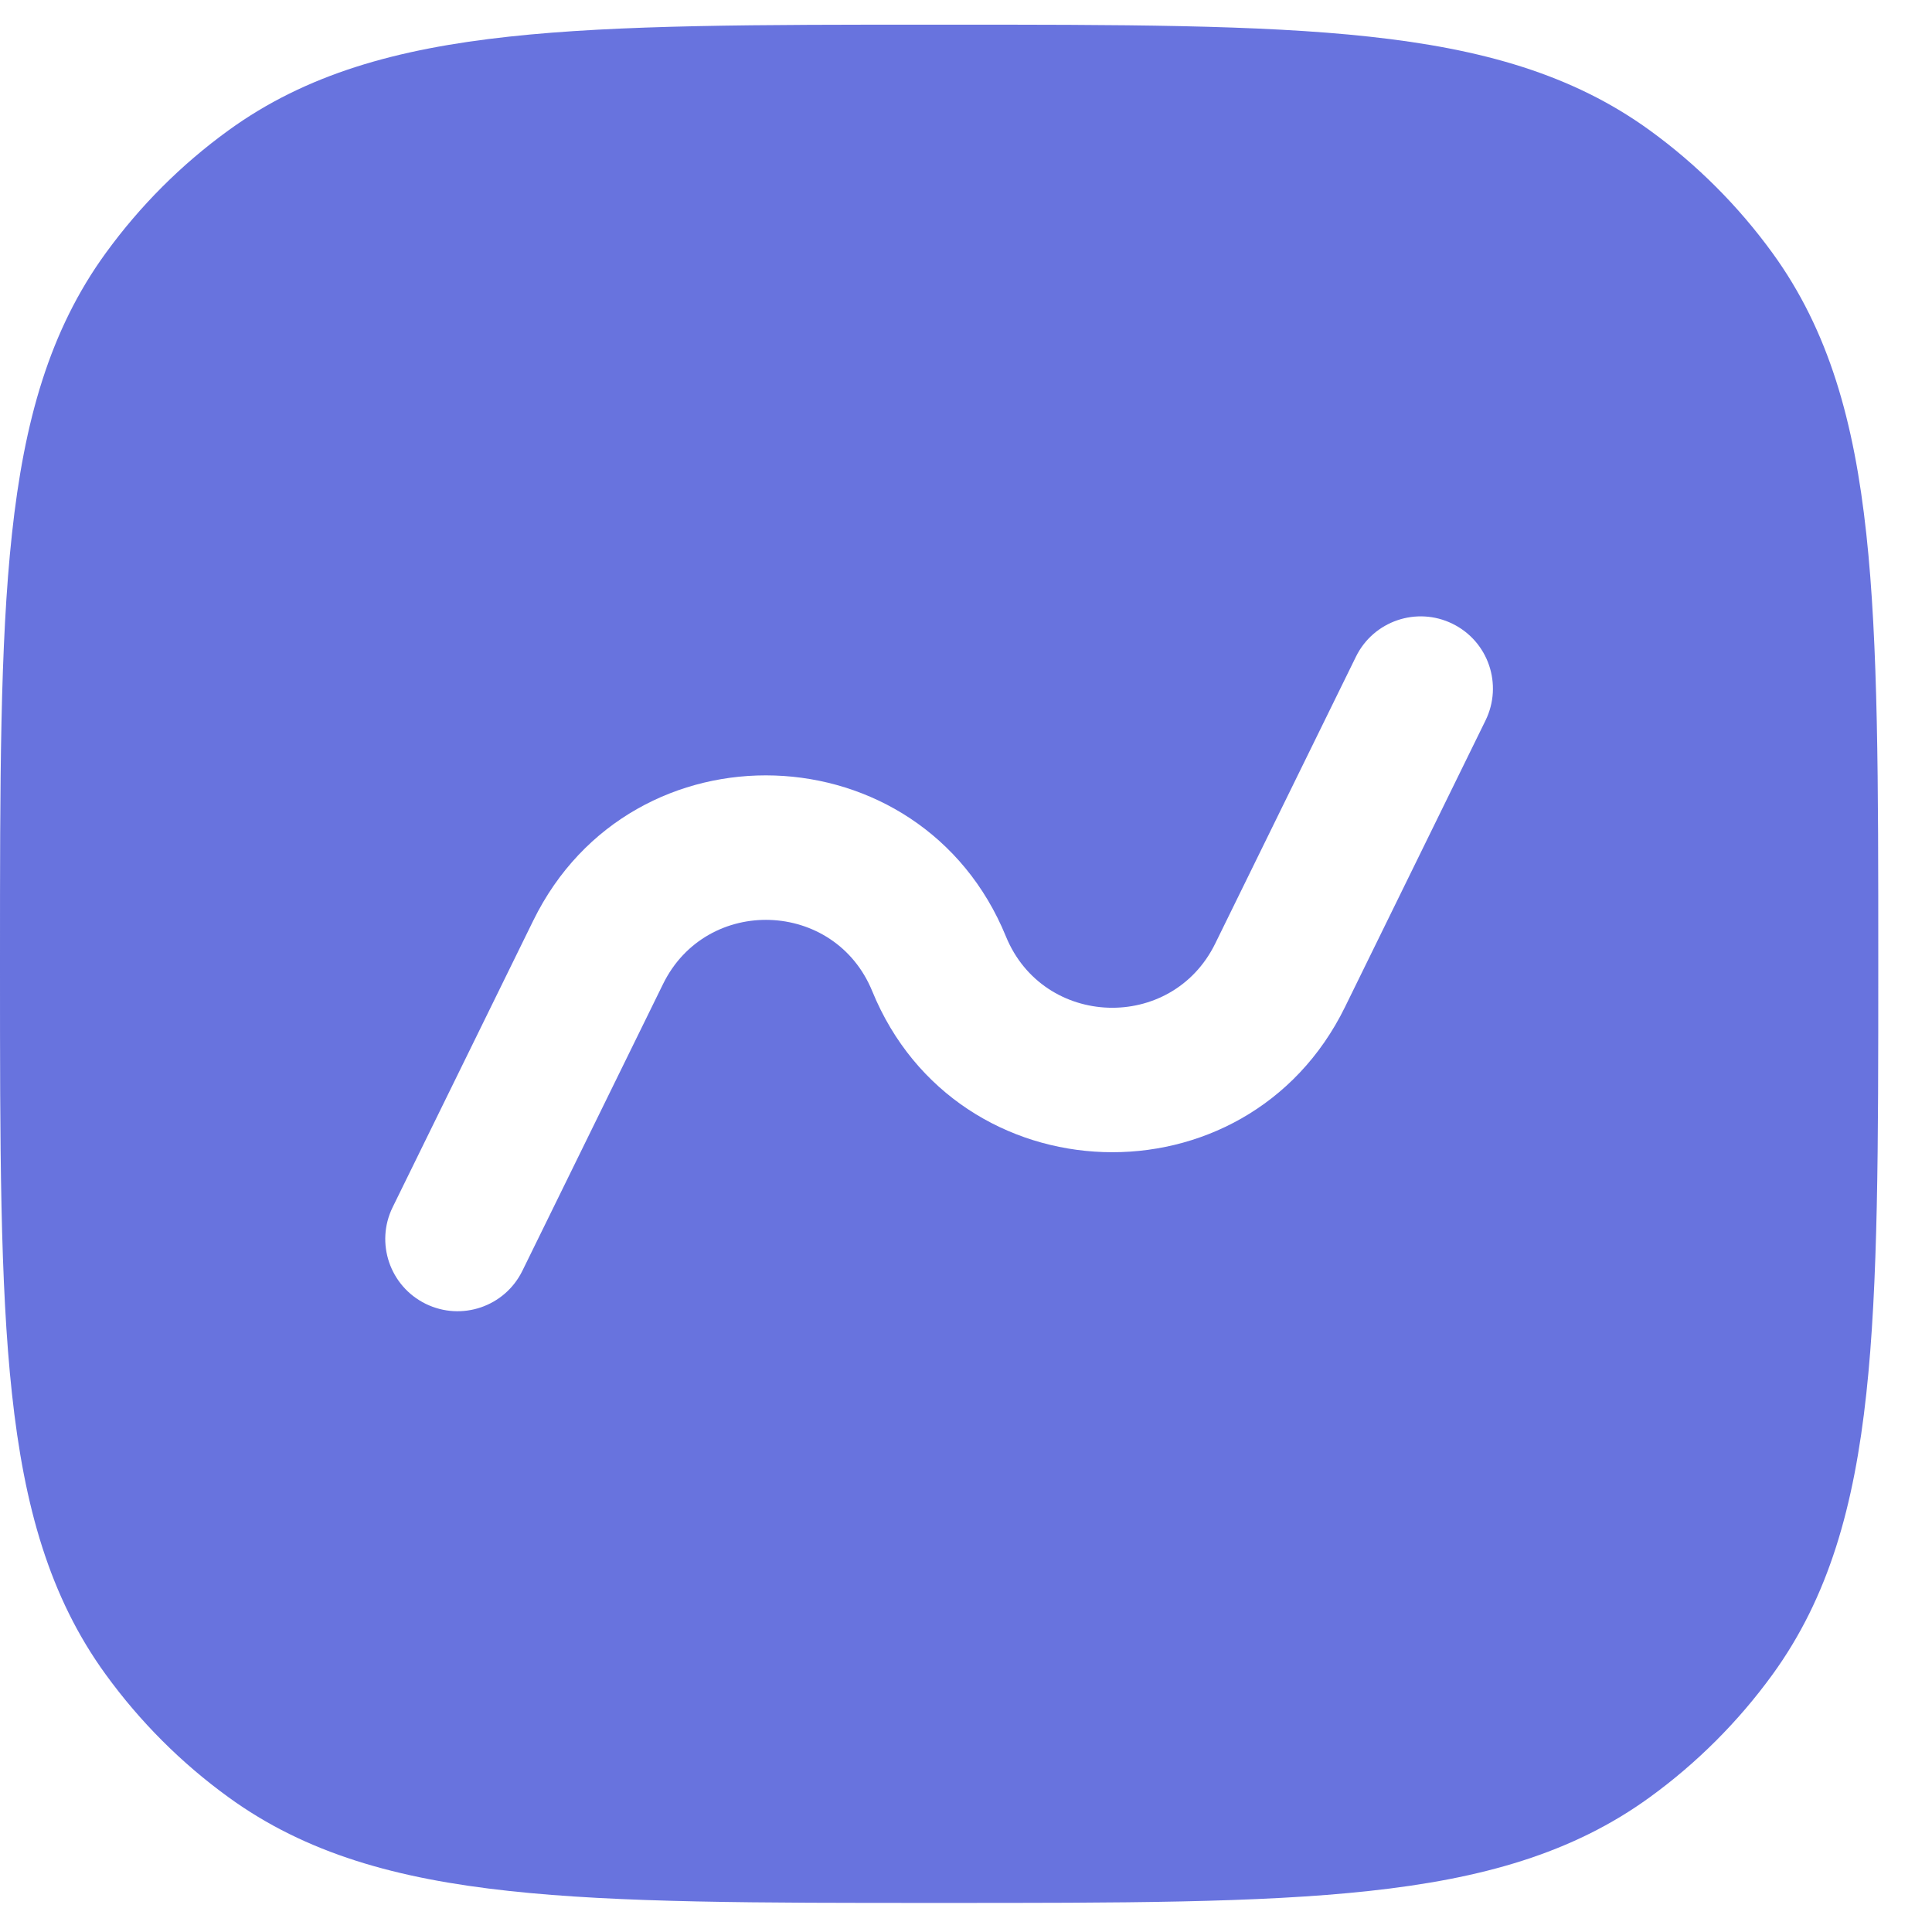<svg width="21" height="21" viewBox="0 0 21 21" fill="none" xmlns="http://www.w3.org/2000/svg">
<path fill-rule="evenodd" clip-rule="evenodd" d="M10.255 0.268C12.178 0.268 13.685 0.268 14.881 0.398C16.101 0.53 17.09 0.805 17.934 1.418C18.445 1.789 18.895 2.239 19.266 2.75C19.879 3.594 20.154 4.583 20.286 5.803C20.416 6.999 20.416 8.506 20.416 10.429V10.524C20.416 12.446 20.416 13.954 20.286 15.149C20.154 16.369 19.879 17.358 19.266 18.202C18.895 18.713 18.445 19.163 17.934 19.534C17.09 20.148 16.101 20.422 14.881 20.554C13.685 20.684 12.178 20.684 10.255 20.684H10.16C8.238 20.684 6.73 20.684 5.535 20.554C4.314 20.422 3.326 20.148 2.482 19.534C1.97 19.163 1.521 18.713 1.15 18.202C0.536 17.358 0.262 16.369 0.13 15.149C-1.52107e-05 13.954 -8.41066e-06 12.446 1.3855e-07 10.524V10.429C-8.41066e-06 8.506 -1.52107e-05 6.999 0.13 5.803C0.262 4.583 0.536 3.594 1.15 2.75C1.521 2.239 1.97 1.789 2.482 1.418C3.326 0.805 4.314 0.53 5.535 0.398C6.73 0.268 8.238 0.268 10.16 0.268H10.255ZM16.147 7.831C16.338 7.441 16.178 6.971 15.788 6.78C15.399 6.589 14.928 6.75 14.738 7.139L13.209 10.256C12.735 11.222 11.342 11.175 10.934 10.179C10.014 7.929 6.868 7.822 5.797 10.005L4.268 13.122C4.077 13.511 4.238 13.981 4.627 14.172C5.017 14.363 5.487 14.203 5.678 13.813L7.207 10.696C7.681 9.73 9.074 9.778 9.481 10.774C10.401 13.023 13.548 13.13 14.619 10.947L16.147 7.831Z" fill="#6873DE"/>
</svg>
